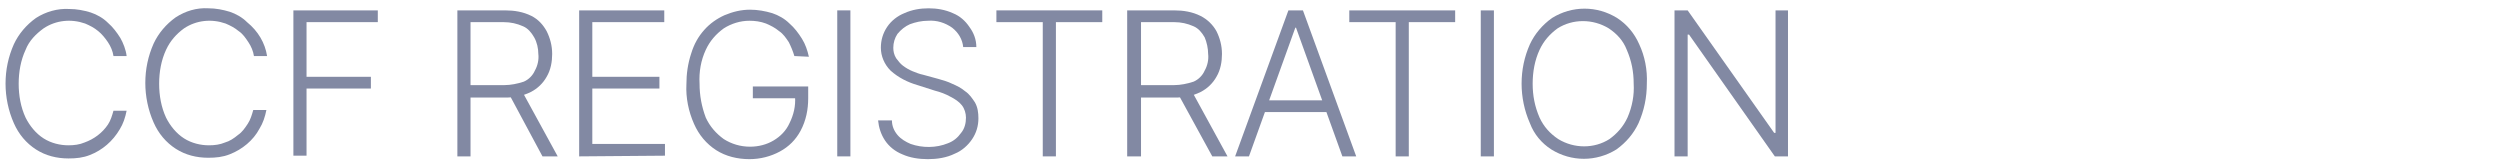 <?xml version="1.0" encoding="utf-8"?>
<!-- Generator: Adobe Illustrator 25.2.0, SVG Export Plug-In . SVG Version: 6.00 Build 0)  -->
<svg version="1.1" id="Layer_1" xmlns="http://www.w3.org/2000/svg" xmlns:xlink="http://www.w3.org/1999/xlink" x="0px" y="0px"
	 viewBox="0 0 361.3 24" style="enable-background:new 0 0 361.3 24;" xml:space="preserve">
<style type="text/css">
	.st0{fill:none;}
	.st1{fill:#8289A3;transform:translate(-100px, 0)}
	.st2{fill:#FFFFFF;}
</style>
<rect x="-1.7" y="0.1" class="st0" width="363" height="24"/>
<path class="st1" d="M118.3,8.1h-1.9c-0.1-0.7-0.4-1.4-0.8-2c-0.4-0.6-0.9-1.2-1.4-1.6c-0.6-0.5-1.2-0.8-1.9-1.1
	c-2-0.7-4.2-0.5-6,0.7c-1.1,0.8-2.1,1.8-2.6,3.1c-0.7,1.5-1,3.2-1,4.9c0,1.7,0.3,3.4,1,4.9c0.6,1.2,1.5,2.3,2.6,3
	c1.1,0.7,2.4,1,3.6,1c0.8,0,1.6-0.1,2.3-0.4c1.4-0.5,2.6-1.4,3.4-2.6c0.4-0.6,0.6-1.3,0.8-2h1.9c-0.2,1-0.5,1.9-1,2.7
	c-1,1.7-2.5,3-4.3,3.7c-1,0.4-2,0.5-3.1,0.5c-1.7,0-3.3-0.4-4.7-1.3c-1.4-0.9-2.5-2.2-3.2-3.8c-0.8-1.8-1.2-3.8-1.2-5.7
	c0-2,0.4-3.9,1.2-5.7c0.7-1.5,1.8-2.8,3.2-3.8c1.4-0.9,3.1-1.4,4.8-1.3c1.1,0,2.1,0.2,3.1,0.5c0.9,0.3,1.8,0.8,2.5,1.5
	c0.7,0.6,1.3,1.4,1.8,2.2C117.8,6.2,118.2,7.2,118.3,8.1z"/>
<path class="st1" d="M138.6,8.1h-1.9c-0.1-0.7-0.4-1.4-0.8-2c-0.4-0.6-0.8-1.2-1.4-1.6c-0.6-0.5-1.2-0.8-1.9-1.1
	c-2-0.7-4.2-0.5-6,0.7c-1.1,0.8-2,1.8-2.6,3.1c-0.7,1.5-1,3.2-1,4.9c0,1.7,0.3,3.4,1,4.9c0.6,1.2,1.5,2.3,2.6,3c1.1,0.7,2.4,1,3.6,1
	c0.8,0,1.6-0.1,2.3-0.4c0.7-0.2,1.3-0.6,1.9-1.1c0.6-0.4,1-1,1.4-1.6c0.4-0.6,0.6-1.3,0.8-2h1.9c-0.2,1-0.5,1.9-1,2.7
	c-0.9,1.7-2.5,3-4.3,3.7c-1,0.4-2,0.5-3.1,0.5c-1.7,0-3.3-0.4-4.7-1.3c-1.4-0.9-2.5-2.2-3.2-3.8c-0.8-1.8-1.2-3.8-1.2-5.7
	c0-2,0.4-3.9,1.2-5.7c0.7-1.5,1.8-2.8,3.2-3.8c1.4-0.9,3-1.4,4.7-1.3c1.1,0,2.1,0.2,3.1,0.5c0.9,0.3,1.8,0.8,2.5,1.5
	C137.3,4.5,138.3,6.2,138.6,8.1L138.6,8.1z"/>
<path class="st1" d="M142.4,22.6V1.5h12.2v1.7h-10.3v7.9h9.3v1.7h-9.3v9.7H142.4z"/>
<path class="st1" d="M166.1,22.6V1.5h6.9c1.3,0,2.6,0.2,3.8,0.8c1,0.5,1.7,1.3,2.2,2.2c0.5,1,0.8,2.1,0.8,3.3c0,1.1-0.2,2.3-0.8,3.3
	c-0.5,0.9-1.3,1.7-2.3,2.2c-1.2,0.6-2.4,0.8-3.7,0.8h-5.8v-1.8h5.7c0.9,0,1.9-0.2,2.8-0.5c0.7-0.3,1.3-0.9,1.6-1.6
	c0.4-0.7,0.6-1.6,0.5-2.4c0-0.8-0.2-1.7-0.6-2.4c-0.4-0.7-0.9-1.3-1.6-1.6c-0.9-0.4-1.8-0.6-2.8-0.6h-4.8v19.4H166.1z M175.4,13.1
	l5.2,9.5h-2.2l-5.1-9.5H175.4z"/>
<path class="st1" d="M183.7,22.6V1.5H196v1.7h-10.4v7.9h9.7v1.7h-9.7v8h10.5v1.7L183.7,22.6z"/>
<path class="st1" d="M214.8,8.1c-0.2-0.7-0.5-1.4-0.8-2c-0.4-0.6-0.8-1.2-1.4-1.6c-0.6-0.5-1.2-0.8-1.9-1.1
	c-0.8-0.3-1.6-0.4-2.4-0.4c-1.3,0-2.6,0.4-3.7,1.1c-1.1,0.8-2,1.8-2.6,3.1c-0.7,1.5-1,3.2-0.9,4.9c0,1.7,0.3,3.3,0.9,4.9
	c0.6,1.3,1.5,2.3,2.6,3.1c1.1,0.7,2.4,1.1,3.8,1.1c1.2,0,2.4-0.3,3.4-0.9c1-0.6,1.8-1.4,2.3-2.5c0.6-1.2,0.9-2.5,0.8-3.8l0.6,0.2
	h-6.7v-1.7h8v1.7c0,1.6-0.3,3.2-1.1,4.7c-0.7,1.3-1.7,2.3-3,3c-1.3,0.7-2.8,1.1-4.4,1.1c-1.7,0-3.4-0.4-4.8-1.3
	c-1.4-0.9-2.5-2.2-3.2-3.8c-0.8-1.8-1.2-3.8-1.1-5.7c0-1.5,0.2-3,0.7-4.5c0.4-1.3,1-2.4,1.9-3.4c0.8-0.9,1.8-1.6,2.9-2.1
	c1.2-0.5,2.4-0.8,3.7-0.8c1.1,0,2.2,0.2,3.2,0.5c0.9,0.3,1.8,0.8,2.5,1.5c0.7,0.6,1.3,1.4,1.8,2.2c0.5,0.8,0.8,1.7,1,2.6L214.8,8.1z
	"/>
<path class="st1" d="M222.9,1.5v21.1H221V1.5H222.9z"/>
<path class="st1" d="M239.2,6.8c-0.1-1.1-0.7-2.1-1.6-2.8c-1-0.7-2.2-1.1-3.5-1c-0.9,0-1.8,0.2-2.6,0.5c-0.7,0.3-1.3,0.8-1.8,1.4
	c-0.4,0.6-0.6,1.3-0.6,2c0,0.5,0.1,1,0.4,1.5c0.3,0.4,0.6,0.8,1,1.1c0.4,0.3,0.9,0.6,1.4,0.8c0.5,0.2,1,0.4,1.5,0.5l2.2,0.6
	c0.7,0.2,1.4,0.4,2,0.7c0.7,0.3,1.3,0.6,1.9,1.1c0.6,0.4,1,1,1.4,1.6c0.4,0.7,0.5,1.5,0.5,2.3c0,1.1-0.3,2.1-0.9,3
	c-0.6,0.9-1.5,1.7-2.5,2.1c-1.2,0.6-2.6,0.8-3.9,0.8c-1.3,0-2.6-0.2-3.7-0.7c-1-0.4-1.9-1.1-2.5-2c-0.6-0.9-0.9-1.9-1-2.9h2
	c0,0.8,0.3,1.5,0.8,2.1c0.5,0.6,1.2,1,1.9,1.3c1.7,0.6,3.7,0.6,5.4-0.1c0.8-0.3,1.4-0.8,1.9-1.5c0.5-0.6,0.7-1.4,0.7-2.2
	c0-0.6-0.2-1.3-0.6-1.8c-0.4-0.5-1-0.9-1.6-1.2c-0.7-0.4-1.5-0.7-2.3-0.9l-2.5-0.8c-1.4-0.4-2.8-1.1-3.9-2.1
	c-0.9-0.9-1.4-2.1-1.4-3.3c0-1.1,0.3-2.1,0.9-3c0.6-0.9,1.5-1.6,2.5-2c1.1-0.5,2.3-0.7,3.5-0.7c1.2,0,2.4,0.2,3.5,0.7
	c1,0.4,1.8,1.1,2.4,2c0.6,0.8,1,1.8,1,2.9L239.2,6.8z"/>
<path class="st1" d="M244,3.2V1.5h15.3v1.7h-6.7v19.4h-1.9V3.2H244z"/>
<path class="st1" d="M262.9,22.6V1.5h6.8c1.3,0,2.6,0.2,3.8,0.8c1,0.5,1.8,1.3,2.3,2.2c0.5,1,0.8,2.1,0.8,3.3c0,1.1-0.2,2.3-0.8,3.3
	c-0.5,0.9-1.3,1.7-2.3,2.2c-1.2,0.6-2.4,0.8-3.7,0.8H264v-1.8h5.7c0.9,0,1.9-0.2,2.8-0.5c0.7-0.3,1.3-0.9,1.6-1.6
	c0.4-0.7,0.6-1.6,0.5-2.4c0-0.8-0.2-1.7-0.5-2.4c-0.4-0.7-0.9-1.3-1.6-1.6c-0.9-0.4-1.8-0.6-2.8-0.6h-4.8v19.4H262.9z M272.2,13.1
	l5.2,9.5h-2.2l-5.2-9.5H272.2z"/>
<path class="st1" d="M280.5,22.6h-2l7.7-21.1h2.1l7.7,21.1h-2L287.3,4h-0.1L280.5,22.6z M282,14.5h10.5v1.7H282V14.5z"/>
<path class="st1" d="M295,3.2V1.5h15.3v1.7h-6.7v19.4h-1.9V3.2H295z"/>
<path class="st1" d="M315.9,1.5v21.1h-1.9V1.5H315.9z"/>
<path class="st1" d="M338,12.1c0,2-0.4,3.9-1.2,5.7c-0.7,1.5-1.8,2.8-3.2,3.8c-2.9,1.8-6.5,1.8-9.4,0c-1.4-0.9-2.5-2.2-3.1-3.8
	c-0.8-1.8-1.2-3.8-1.2-5.7c0-2,0.4-3.9,1.2-5.7c0.7-1.5,1.8-2.8,3.2-3.8c2.9-1.8,6.5-1.8,9.4,0c1.4,0.9,2.5,2.2,3.2,3.8
	C337.7,8.1,338.1,10.1,338,12.1z M336.1,12.1c0-1.7-0.3-3.3-1-4.9c-0.5-1.3-1.4-2.3-2.6-3.1c-2.3-1.4-5.2-1.4-7.4,0
	c-1.1,0.8-2,1.8-2.6,3.1c-0.7,1.5-1,3.2-1,4.9c0,1.7,0.3,3.3,1,4.9c0.6,1.3,1.5,2.3,2.7,3.1c2.3,1.4,5.2,1.4,7.4,0
	c1.1-0.8,2-1.8,2.6-3.1C335.9,15.4,336.2,13.7,336.1,12.1L336.1,12.1z"/>
<path class="st1" d="M358.4,1.5v21.1h-1.9L344.1,5h-0.2v17.6H342V1.5h1.9l12.5,17.7h0.2V1.5H358.4z"/>
</svg>
